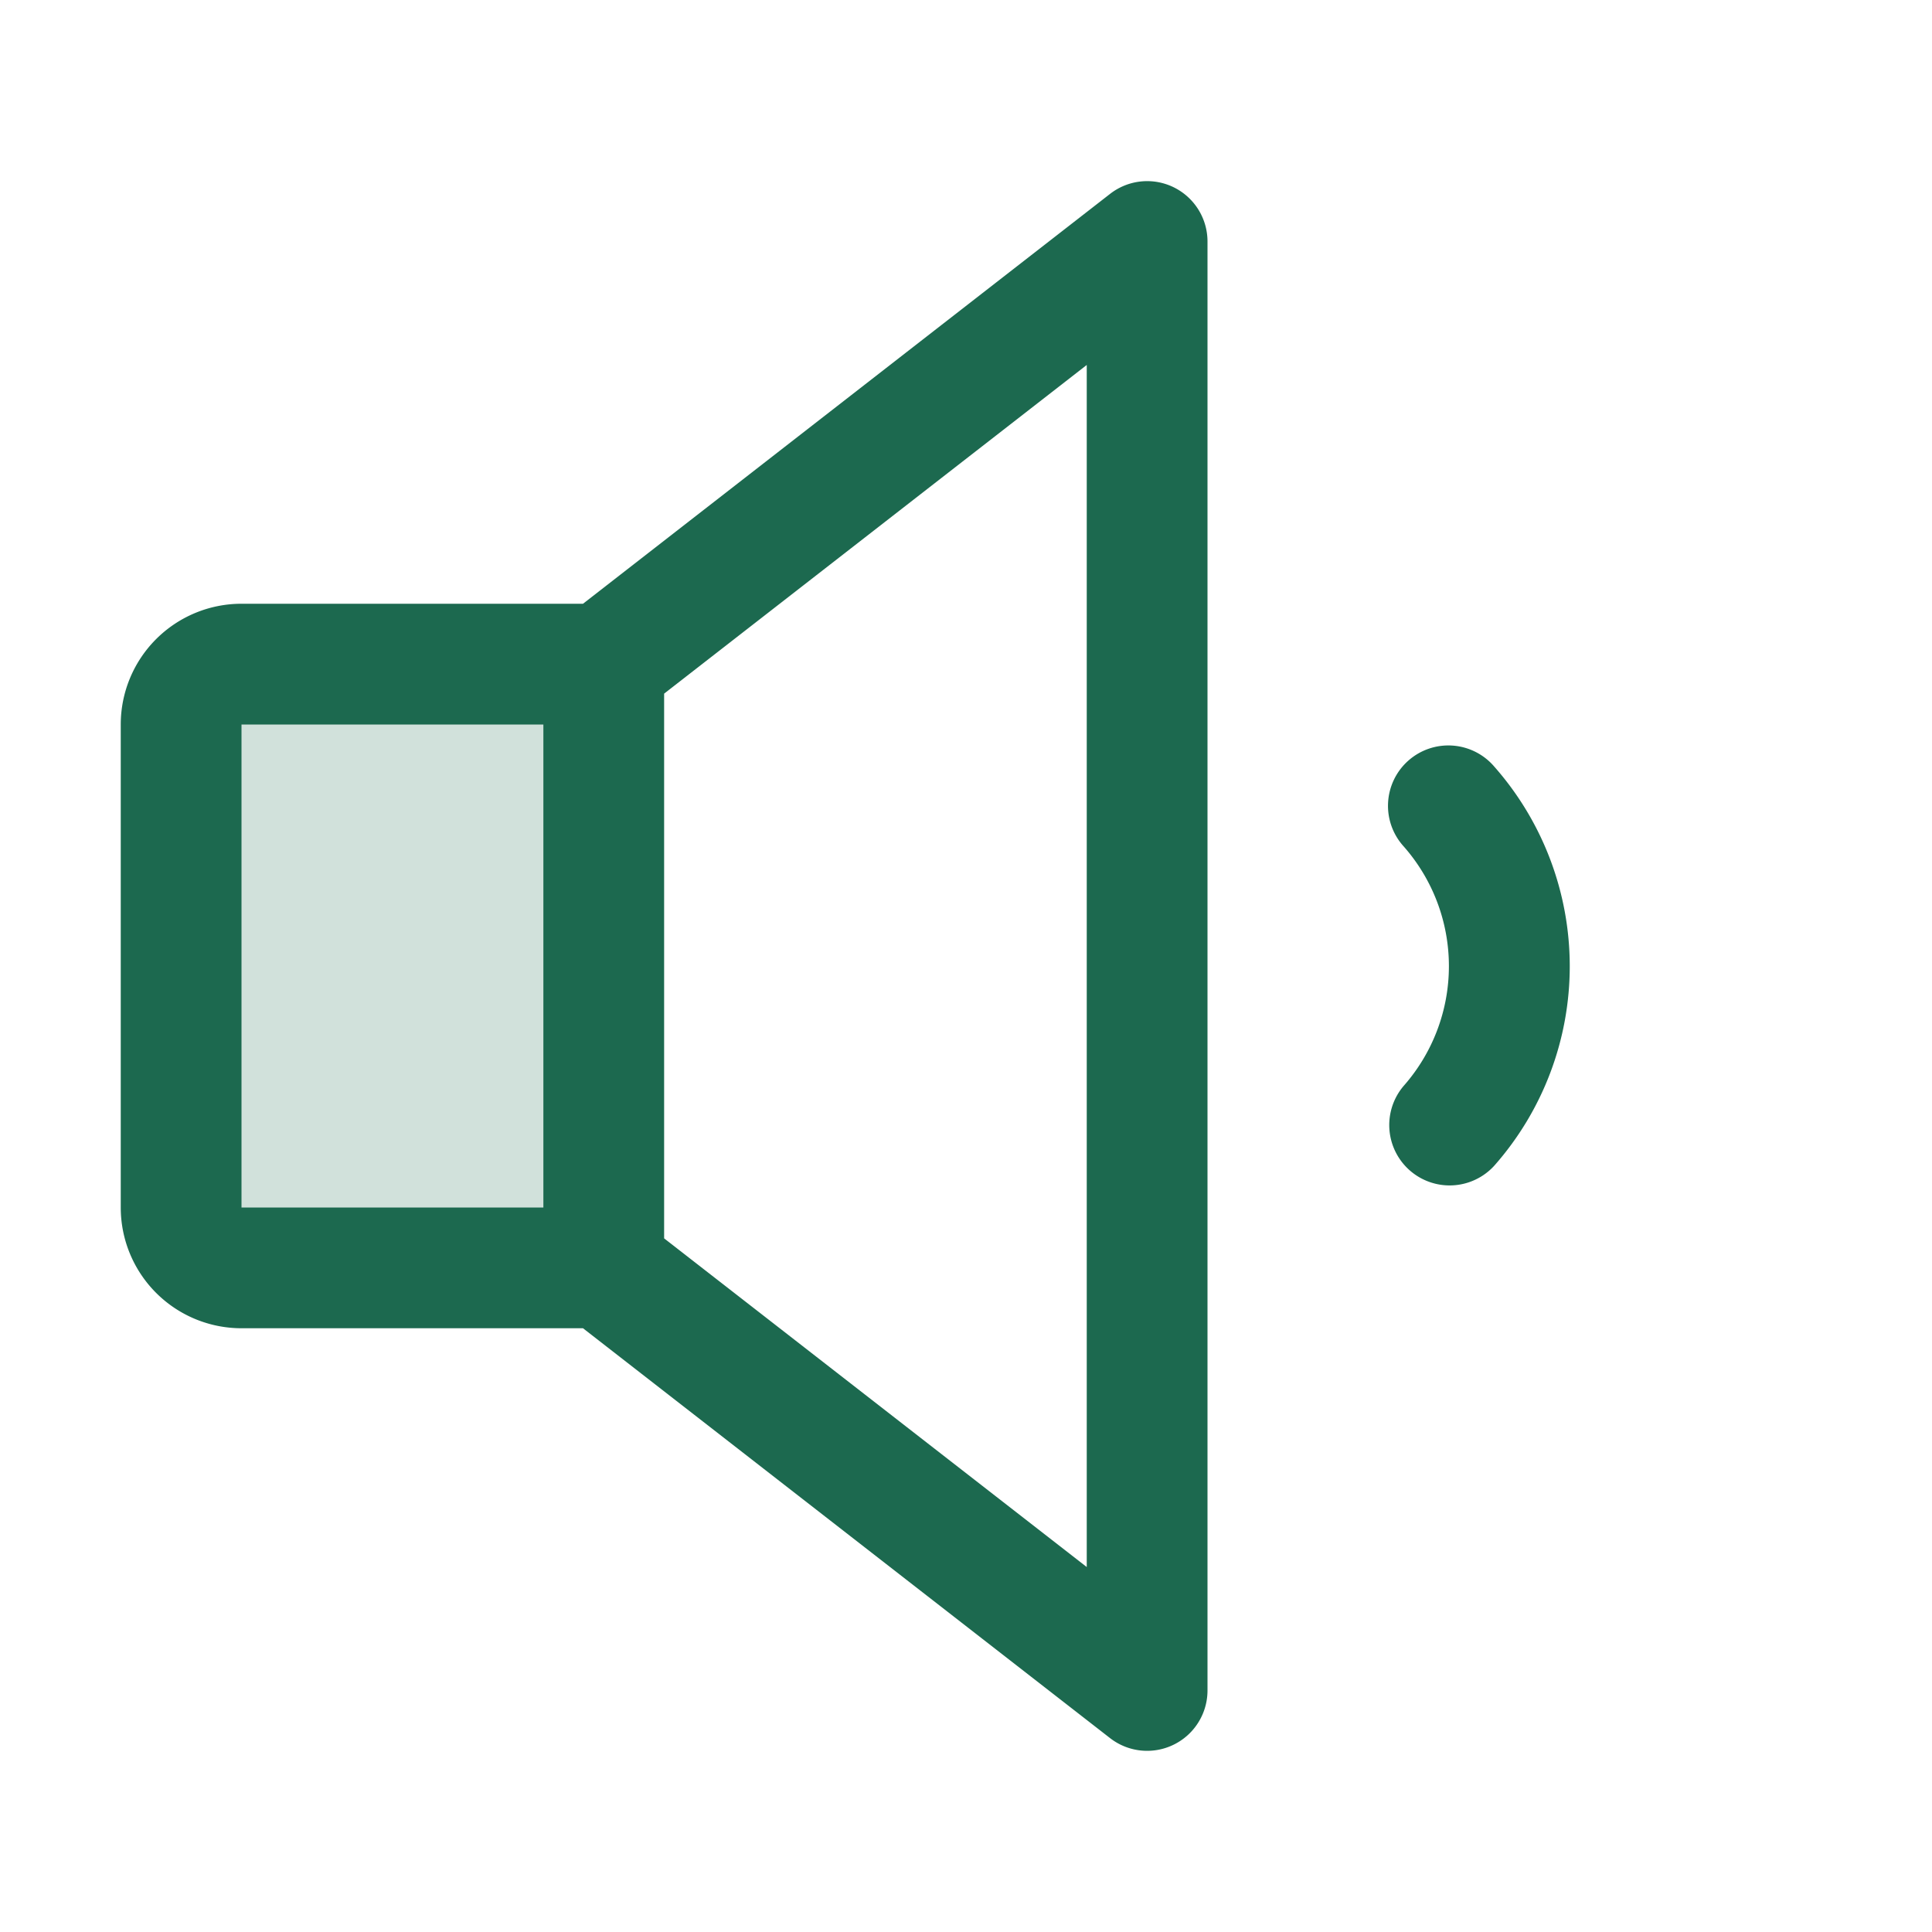 <svg xmlns="http://www.w3.org/2000/svg" viewBox="0 0 256 256" fill="#1C694F"><path d="M80,88v80H32a8,8,0,0,1-8-8V96a8,8,0,0,1,8-8Z" opacity="0.2"/><path d="M155.51,24.81a8,8,0,0,0-8.42.88L77.25,80H32A16,16,0,0,0,16,96v64a16,16,0,0,0,16,16H77.25l69.84,54.31A8,8,0,0,0,160,224V32A8,8,0,0,0,155.51,24.81ZM32,96H72v64H32ZM144,207.64,88,164.09V91.91l56-43.55ZM208,128a39.93,39.93,0,0,1-10,26.46,8,8,0,0,1-12-10.58,24,24,0,0,0,0-31.72,8,8,0,1,1,12-10.58A40,40,0,0,1,208,128Z"/></svg>
